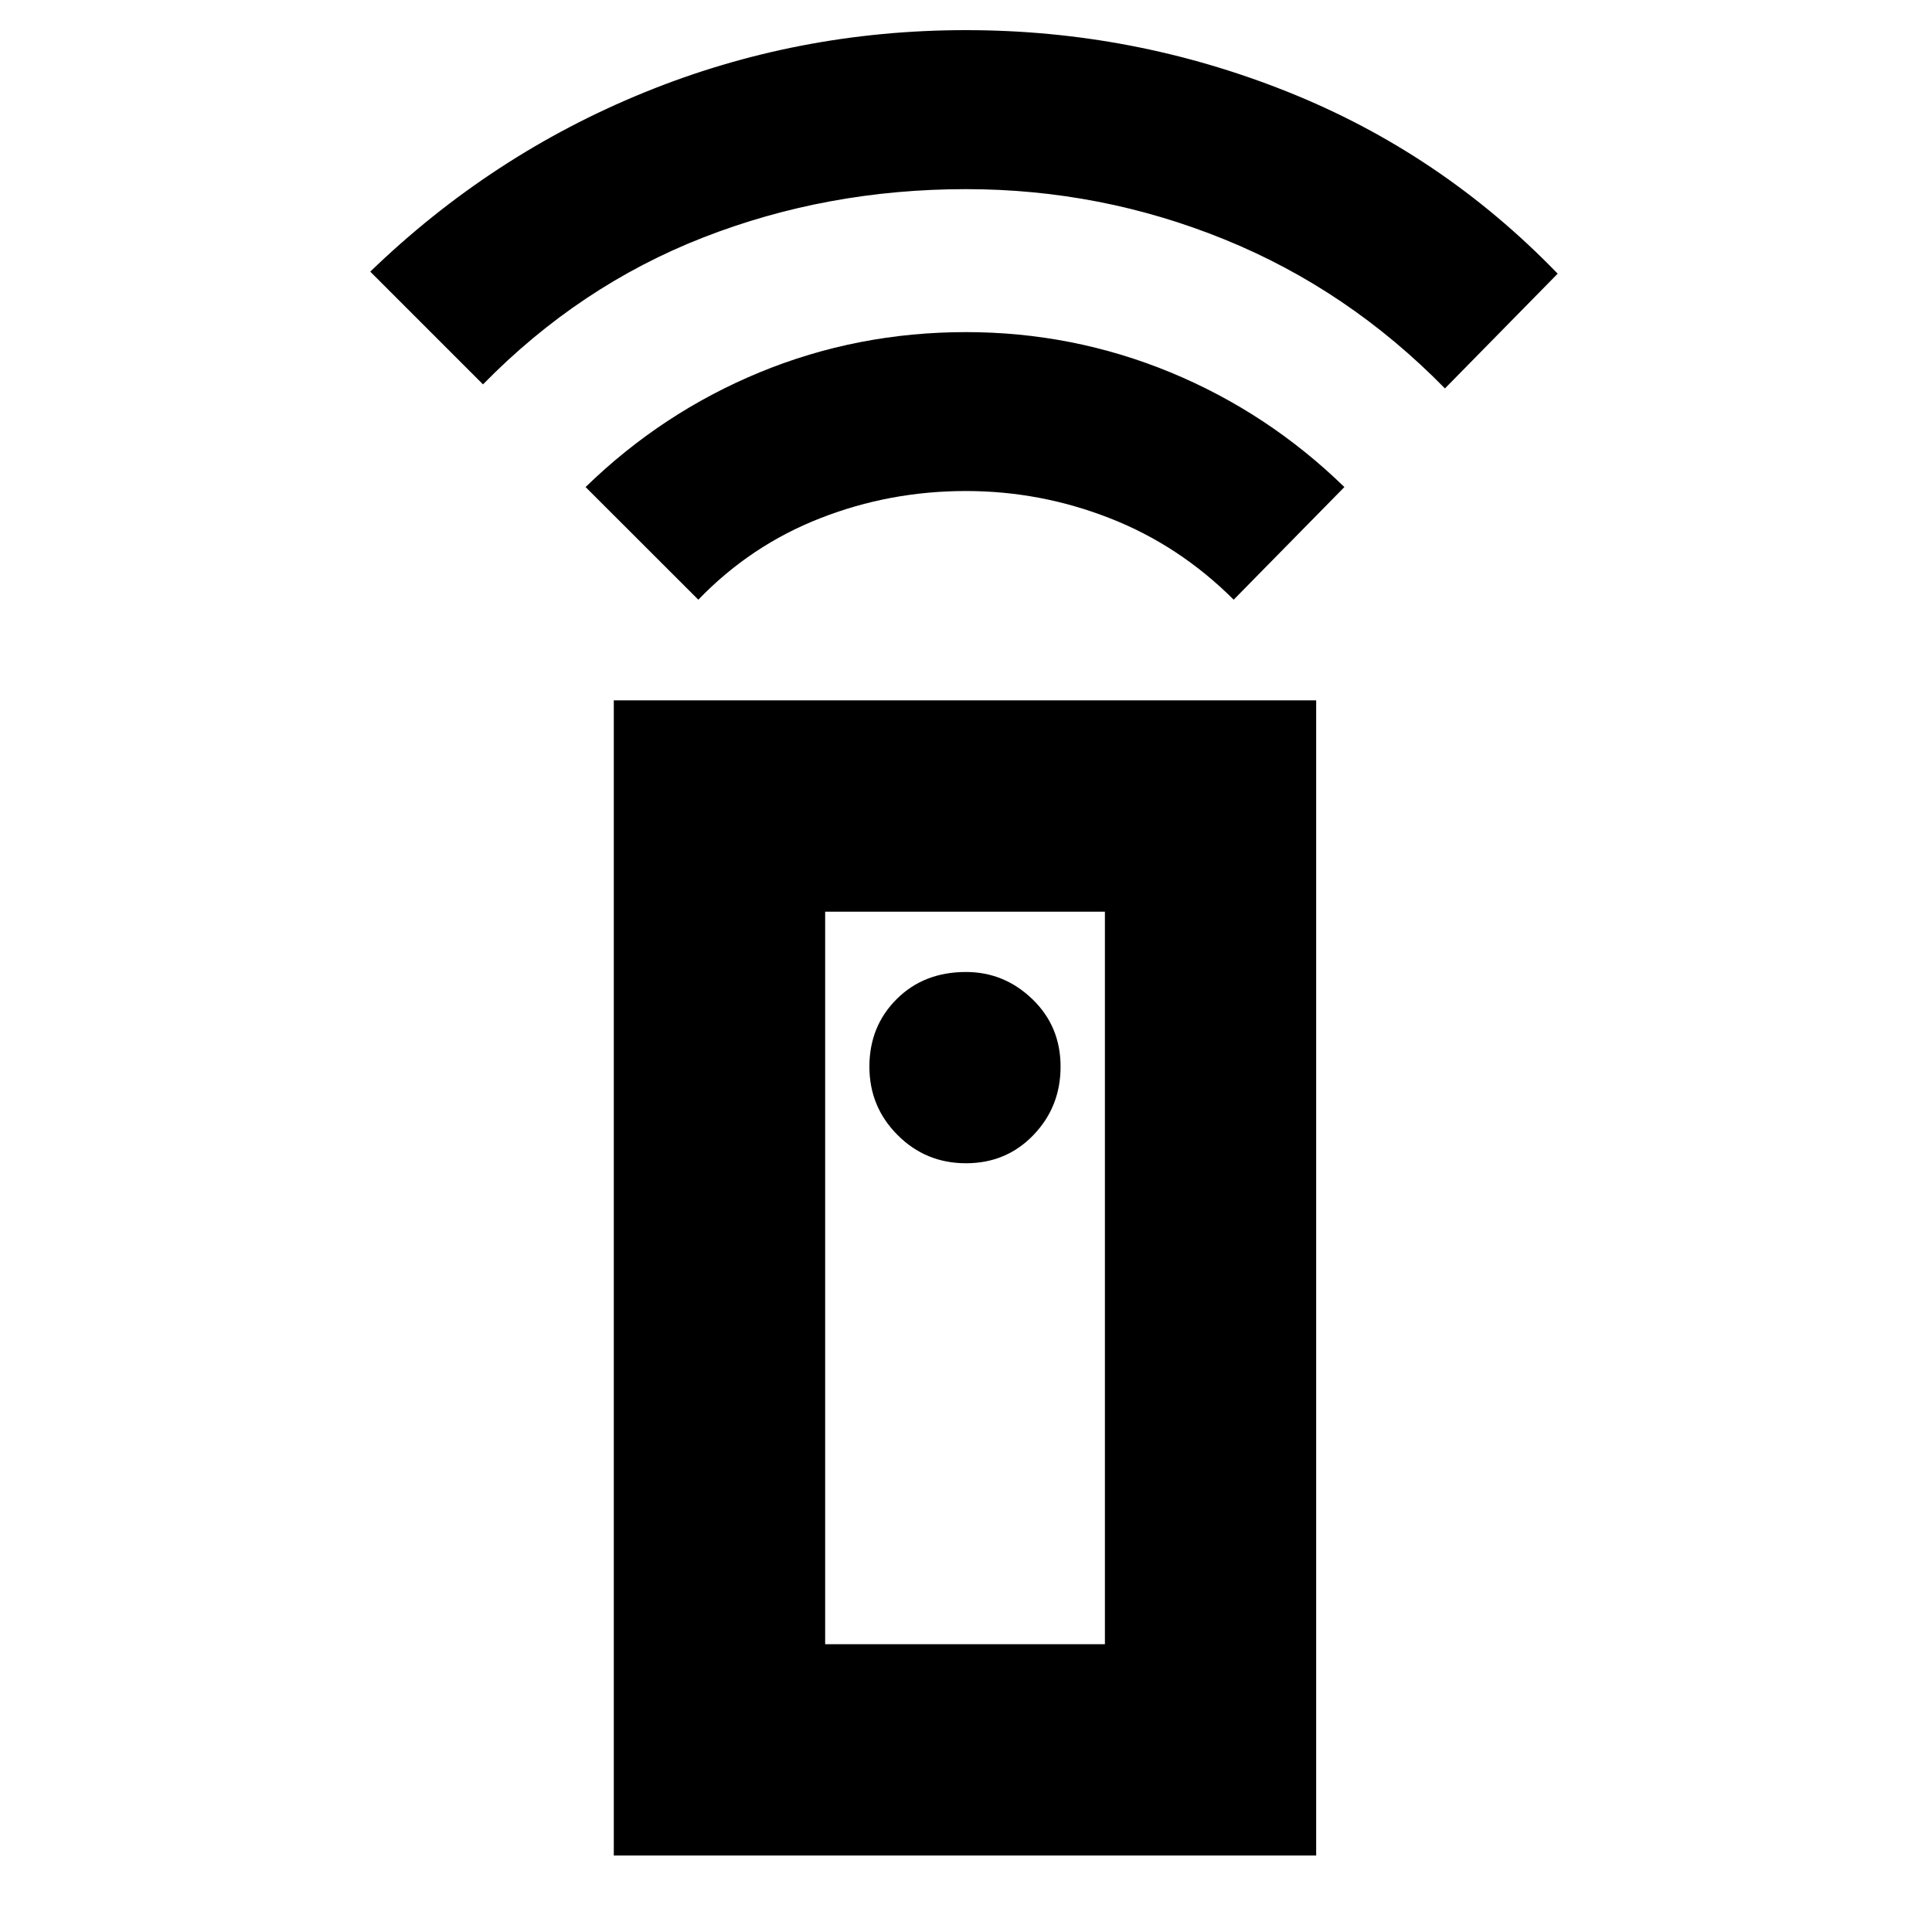 <svg xmlns="http://www.w3.org/2000/svg" height="20" width="20"><path d="M6.354 19.208V7.25h7.271v11.958ZM10 12.042q.417 0 .698-.292.281-.292.281-.708 0-.417-.291-.698-.292-.282-.688-.282-.438 0-.719.282-.281.281-.281.698 0 .416.292.708.291.292.708.292ZM7.229 6.208 6.062 5.042q.792-.771 1.803-1.188 1.01-.416 2.135-.416 1.104 0 2.115.416 1.01.417 1.802 1.188l-1.146 1.166q-.563-.562-1.281-.843-.719-.282-1.49-.282-.792 0-1.51.282-.719.281-1.261.843ZM5 3.979 3.833 2.812Q5.083 1.604 6.667.958 8.25.312 10 .312q1.729 0 3.323.636 1.594.635 2.802 1.885l-1.167 1.188q-1-1.021-2.281-1.542-1.281-.521-2.677-.521-1.438 0-2.719.5T5 3.979Zm3.542 13.042h2.896V9.438H8.542Zm0 0h2.896Z"/></svg>